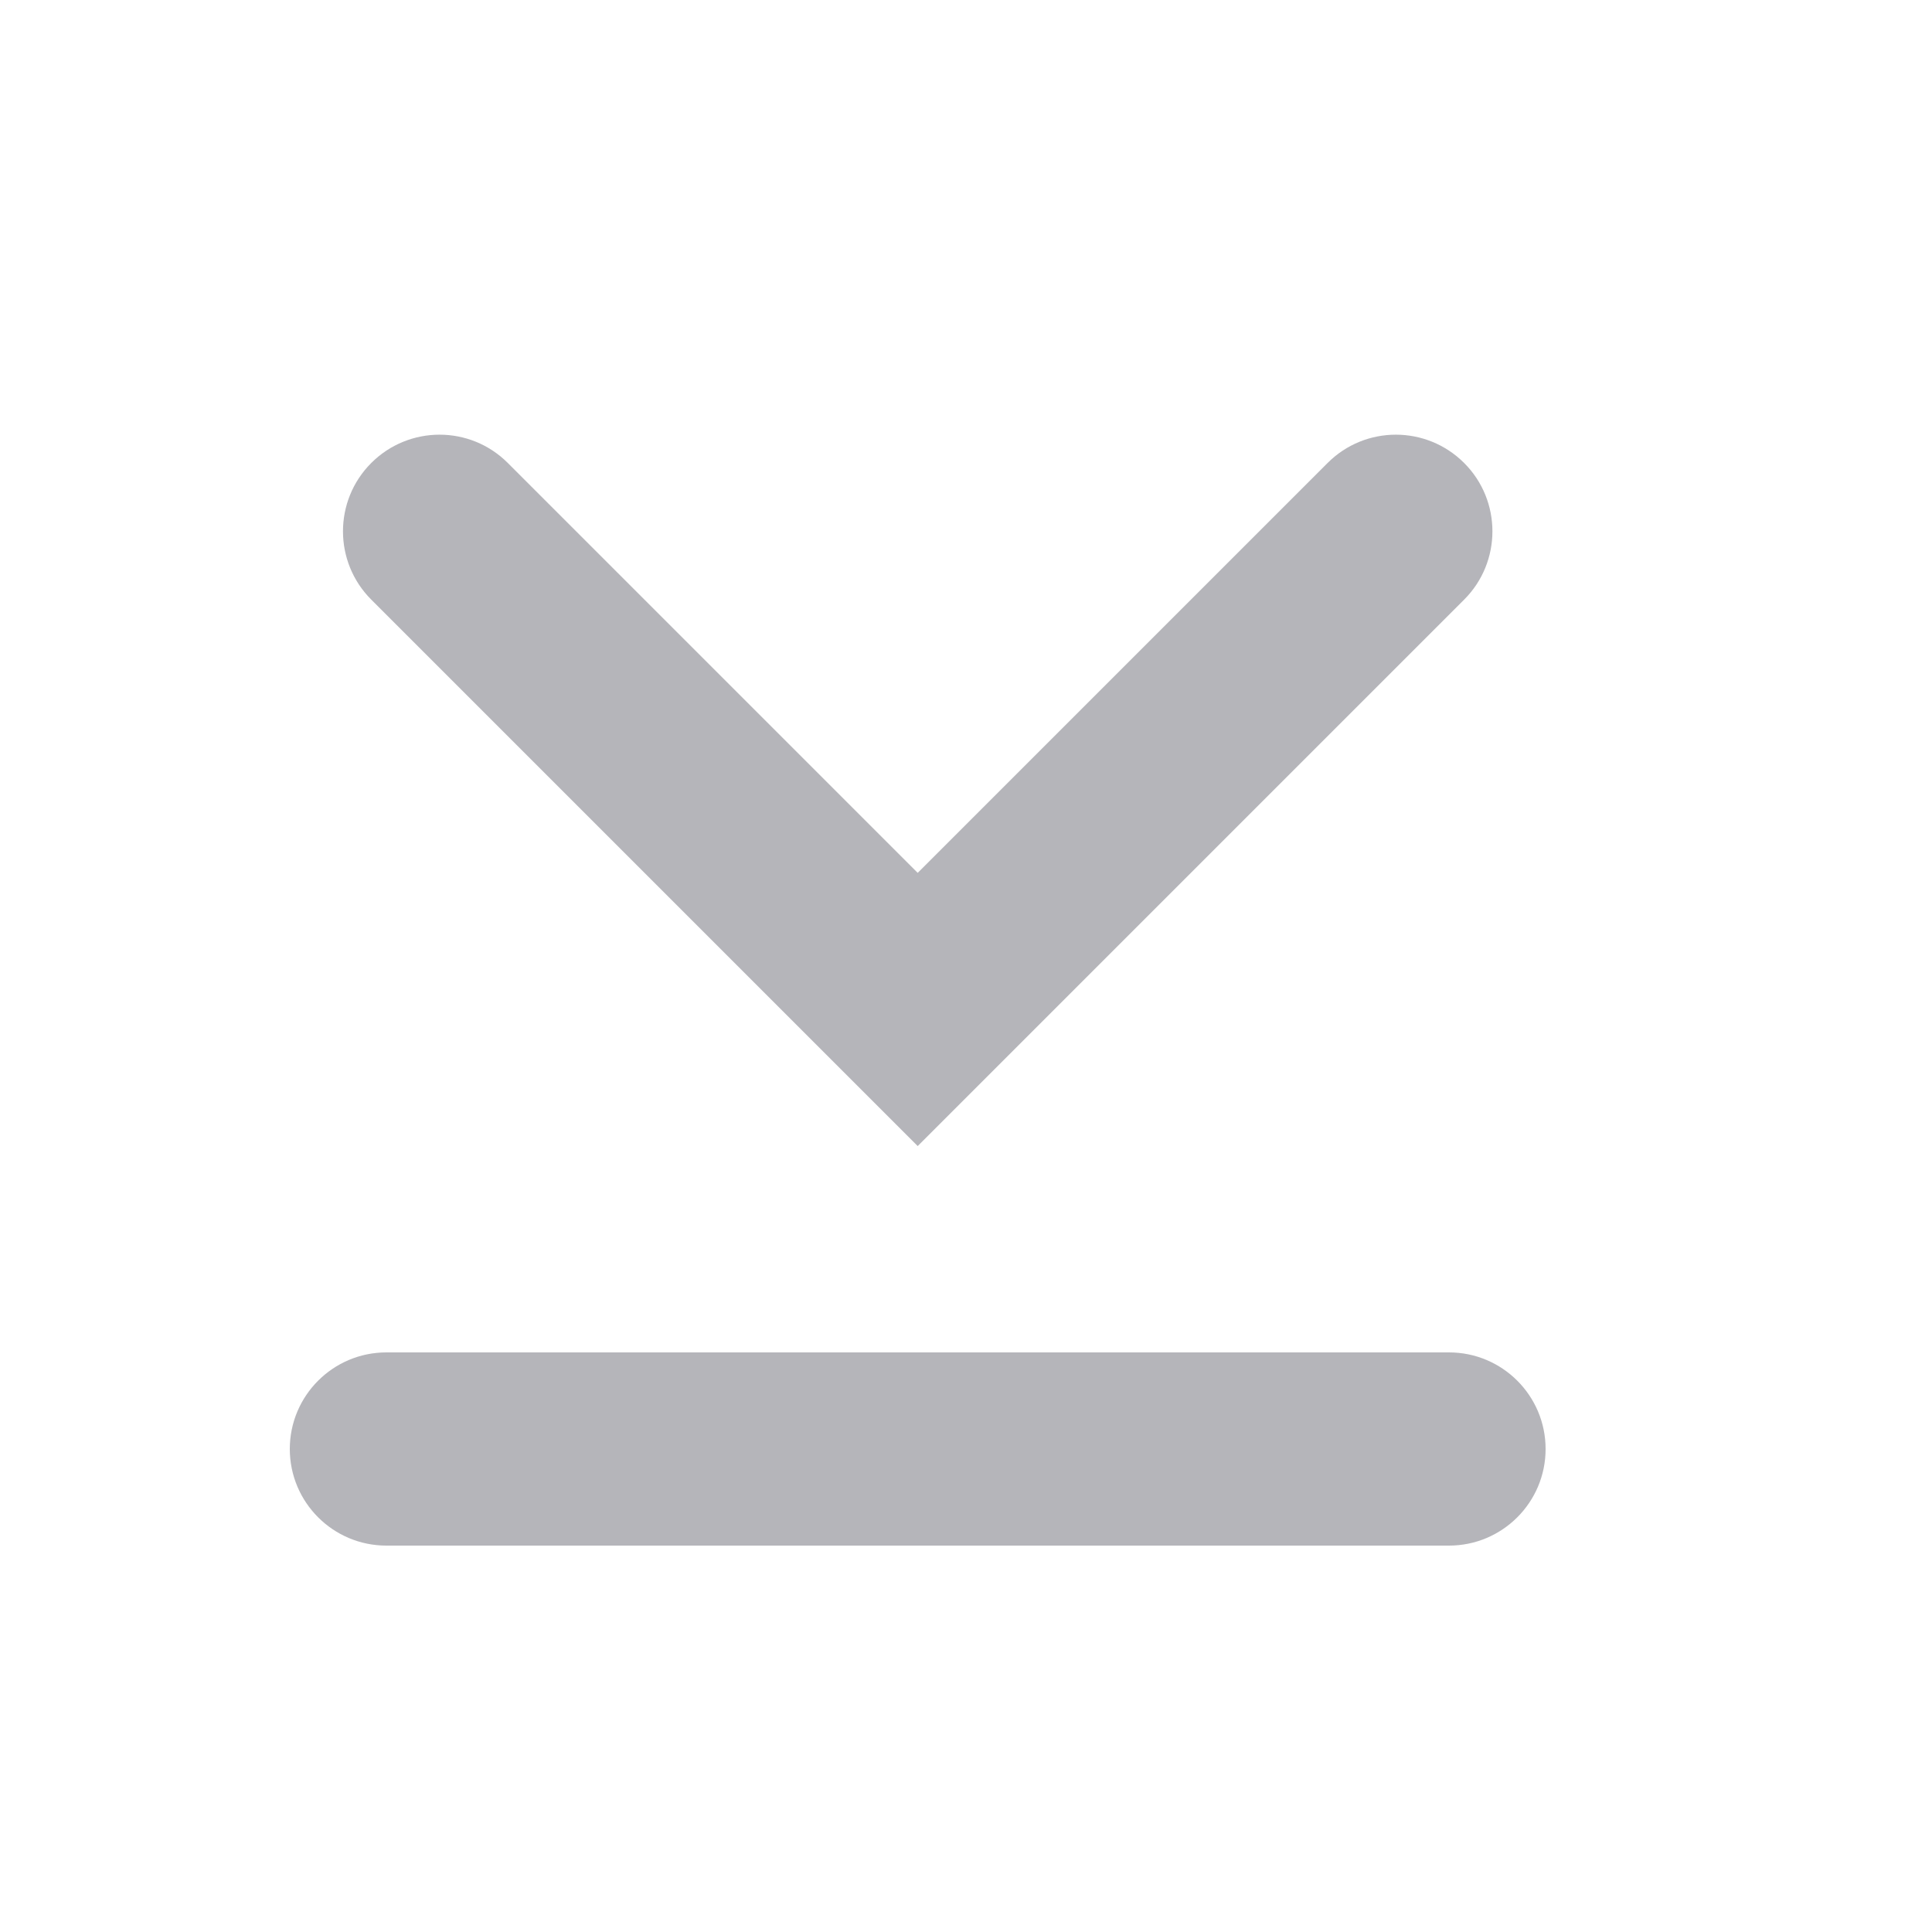<svg width="20" height="20" viewBox="0 0 20 20" fill="#B5B5BA" xmlns="http://www.w3.org/2000/svg">
	<path fill-rule="evenodd" clip-rule="evenodd" d="M3.843 6.207L9.5 11.864L15.157 6.207C15.547 5.817 15.547 5.183 15.157 4.793C14.766 4.402 14.133 4.402 13.743 4.793L9.5 9.036L5.257 4.793C4.867 4.402 4.234 4.402 3.843 4.793C3.453 5.183 3.453 5.817 3.843 6.207ZM4 14C3.448 14 3 14.448 3 15C3 15.552 3.448 16 4 16H15C15.552 16 16 15.552 16 15C16 14.448 15.552 14 15 14H4Z" />
</svg>
